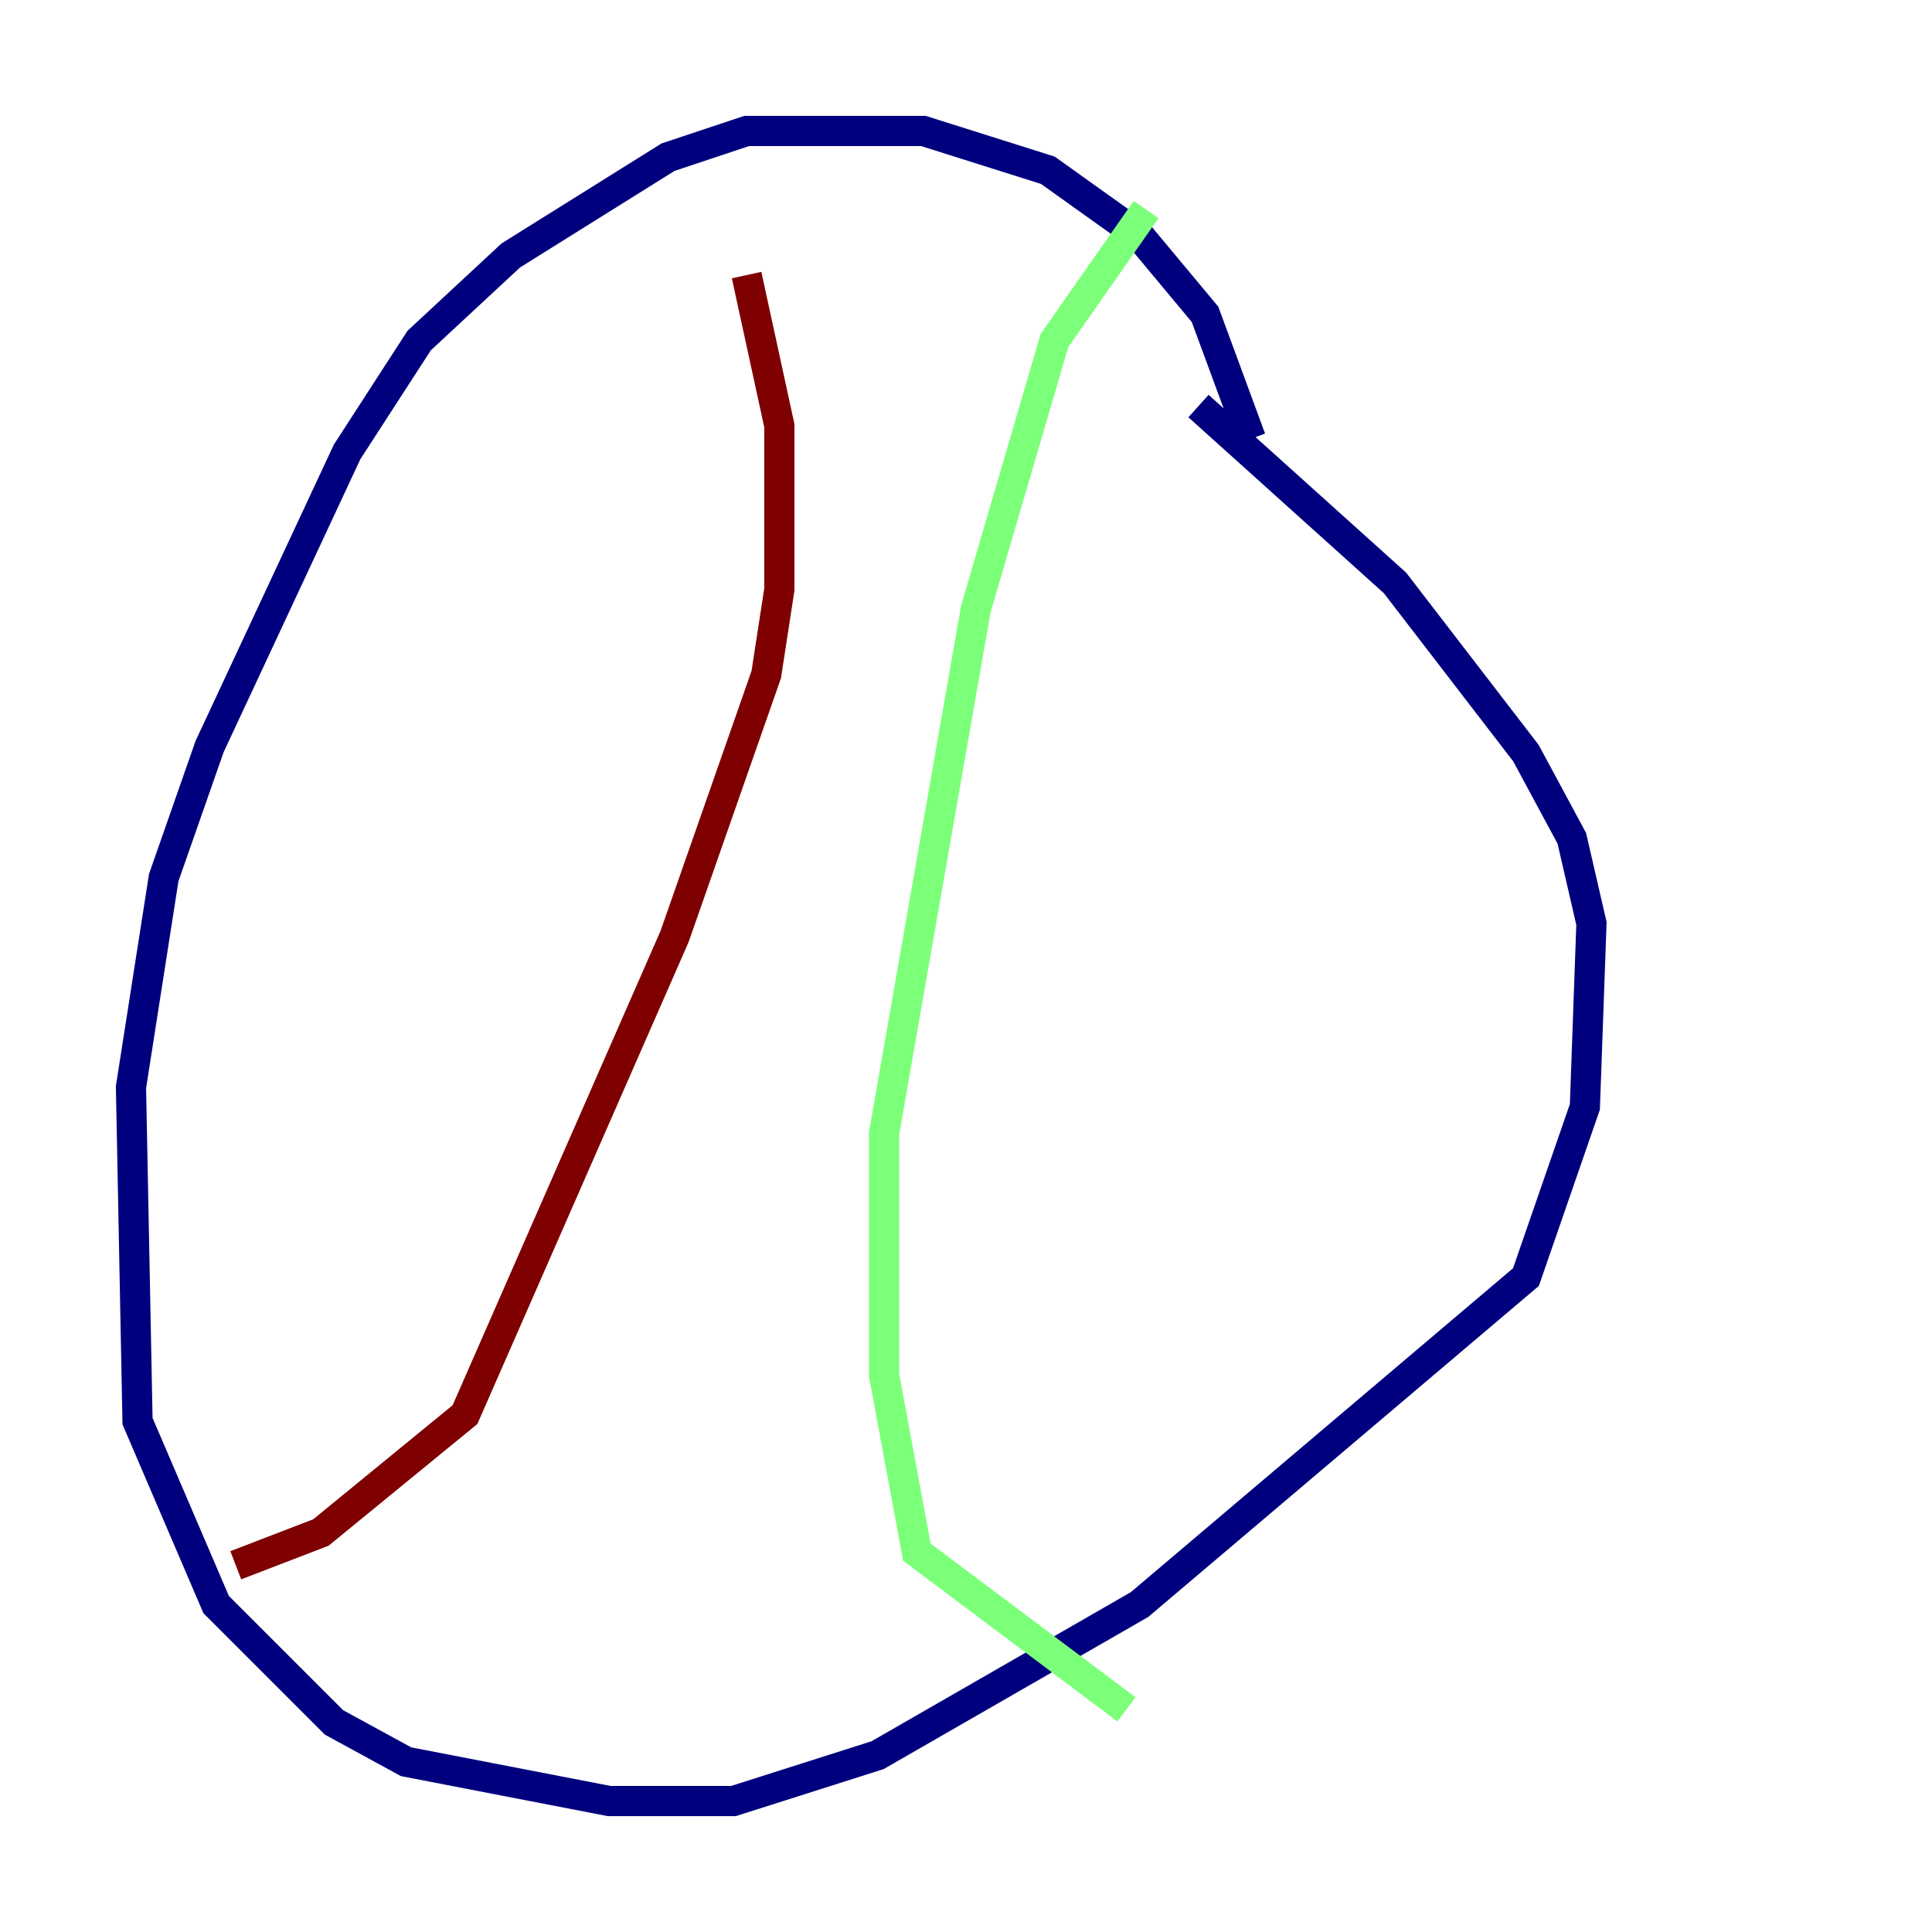 <?xml version="1.0" encoding="utf-8" ?>
<svg baseProfile="tiny" height="128" version="1.2" viewBox="0,0,128,128" width="128" xmlns="http://www.w3.org/2000/svg" xmlns:ev="http://www.w3.org/2001/xml-events" xmlns:xlink="http://www.w3.org/1999/xlink"><defs /><polyline fill="none" points="82.875,29.071 79.837,20.827 75.498,15.62 69.424,11.281 61.18,8.678 49.464,8.678 44.258,10.414 33.844,16.922 27.77,22.563 22.997,29.939 13.885,49.464 10.848,58.142 8.678,72.027 9.112,94.156 14.319,106.305 22.129,114.115 26.902,116.719 40.352,119.322 48.597,119.322 58.142,116.285 75.498,106.305 101.098,84.61 105.003,73.329 105.437,61.18 104.136,55.539 101.098,49.898 92.42,38.617 79.403,26.902" stroke="#00007f" stroke-width="2" /><polyline fill="none" points="75.932,13.885 69.858,22.563 64.651,40.352 58.576,75.064 58.576,91.119 60.746,102.834 74.63,113.248" stroke="#7cff79" stroke-width="2" /><polyline fill="none" points="49.464,18.224 51.634,28.203 51.634,39.051 50.766,44.691 44.691,62.047 30.807,93.722 21.261,101.532 15.62,103.702" stroke="#7f0000" stroke-width="2" /></svg>